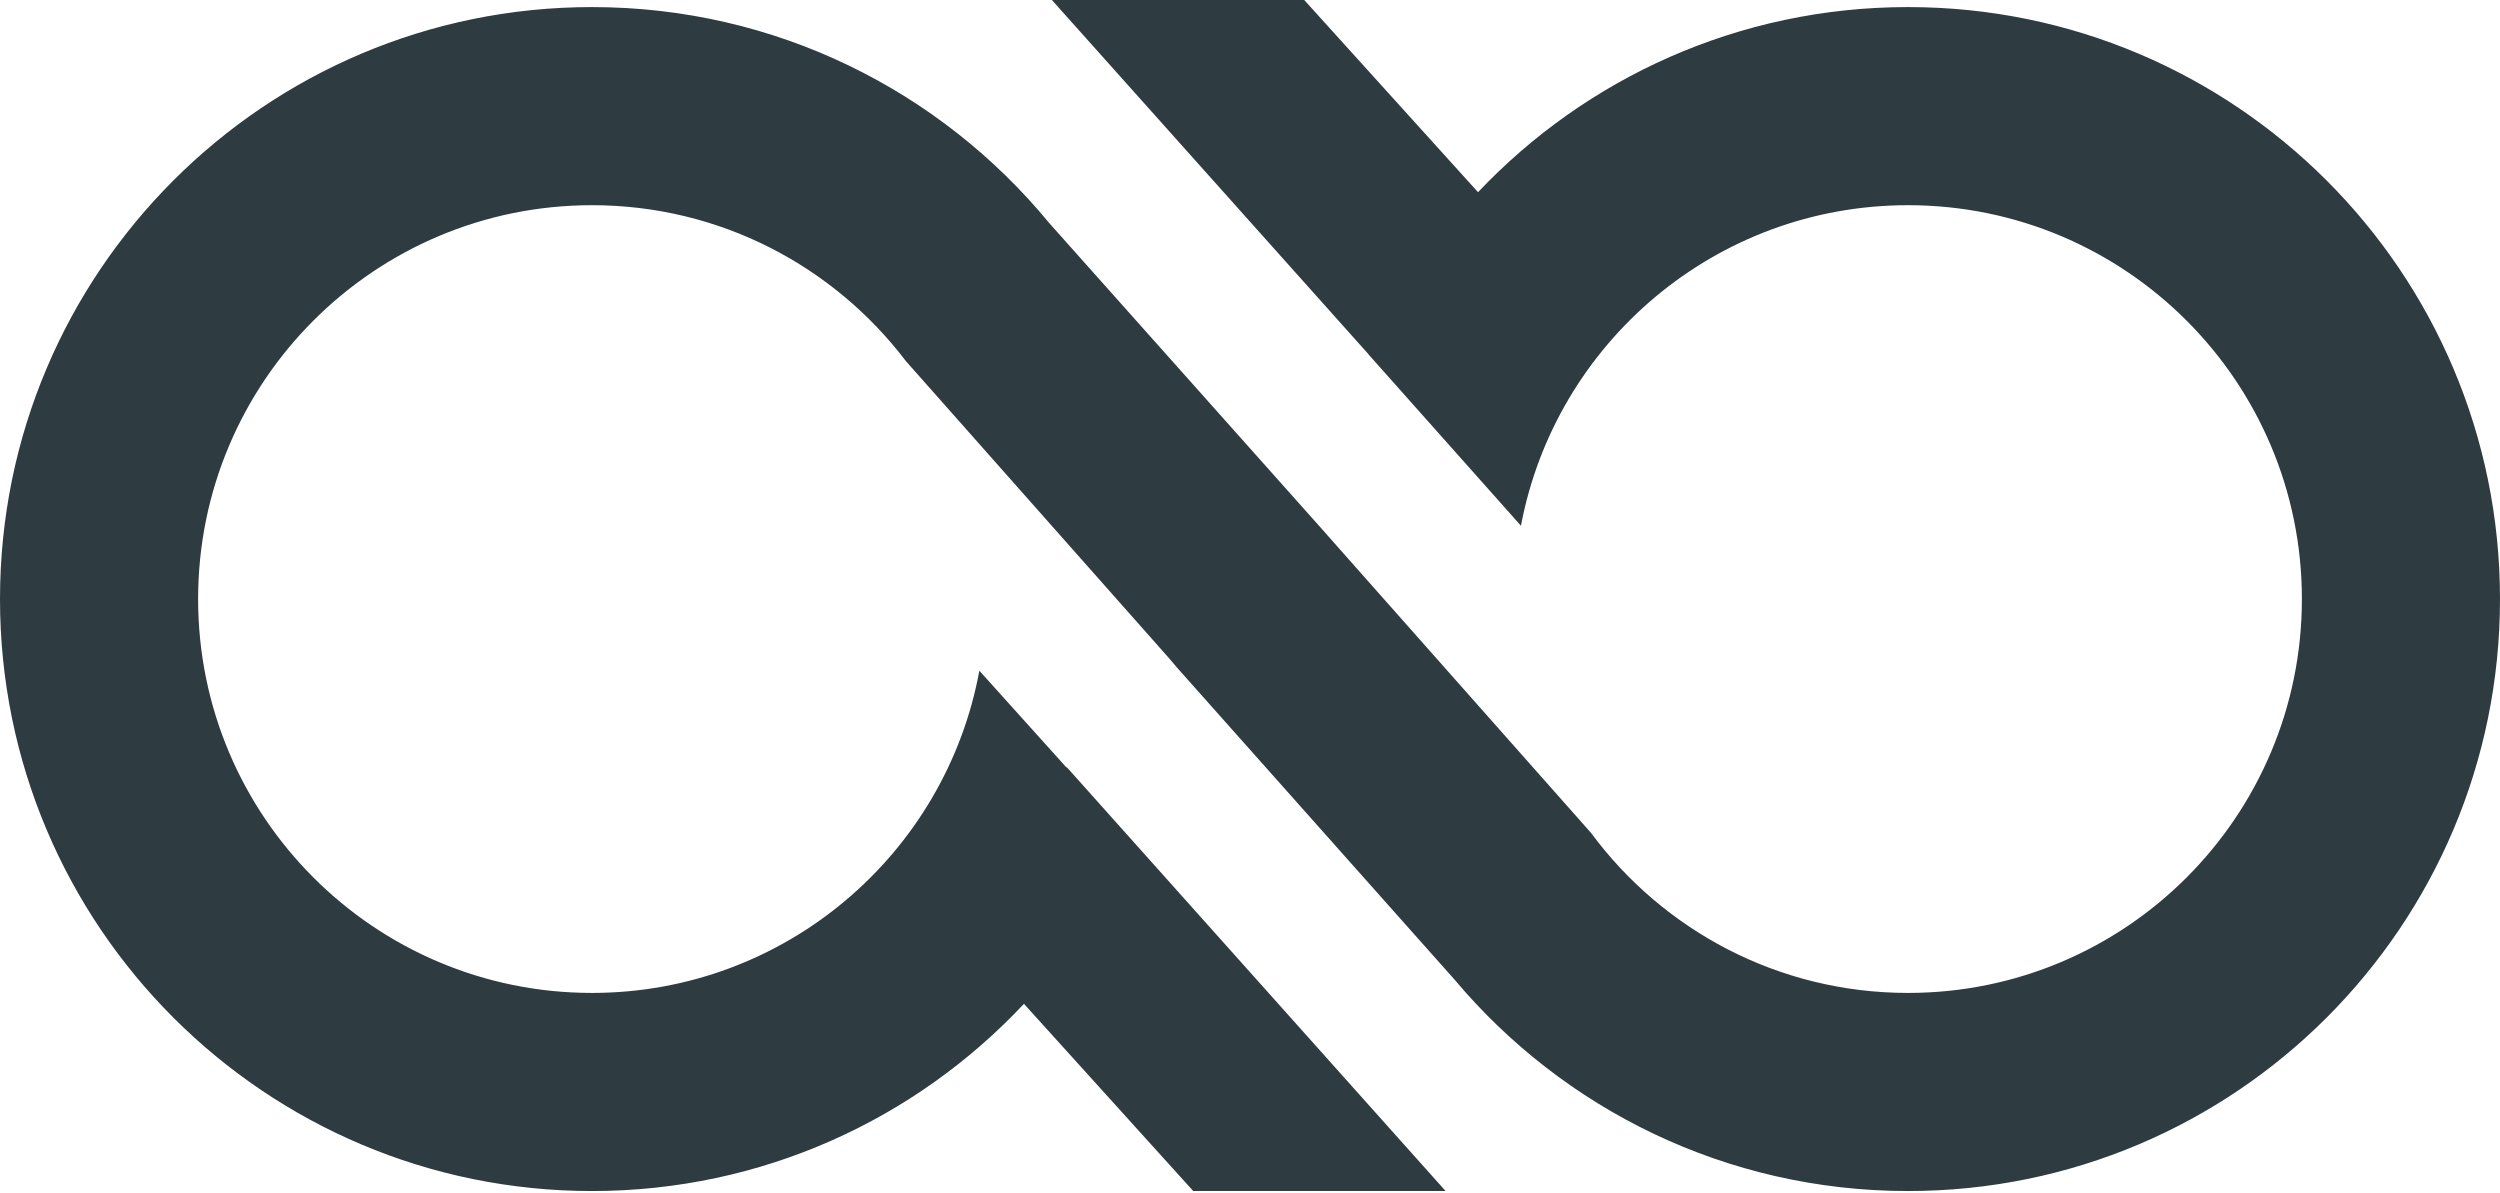 <svg width="530" height="253" viewBox="0 0 530 253" fill="none" xmlns="http://www.w3.org/2000/svg">
<path fill-rule="evenodd" clip-rule="evenodd" d="M223 0H276.5L313.342 40.742C336.217 16.576 368.598 1.5 404.5 1.5C473.812 1.5 530 57.689 530 127C530 196.312 473.812 252.5 404.5 252.5C365.915 252.5 331.397 235.088 308.376 207.692L249.5 141.5L247.949 139.669L192.027 76.531C176.777 56.46 152.652 43.501 125.5 43.501C79.384 43.501 42 80.885 42 127C42 173.116 79.384 210.5 125.5 210.5C166.428 210.5 200.479 181.054 207.622 142.191L226.086 162.707L226.159 162.642L306.461 252.491H252.961L217.079 212.812C194.182 237.239 161.623 252.5 125.5 252.5C56.188 252.5 0 196.312 0 127C0 57.689 56.188 1.5 125.5 1.5C164.547 1.5 199.43 19.333 222.447 47.299L281 113L281.394 113.457L337.321 176.6C352.53 197.166 376.958 210.5 404.5 210.5C450.616 210.5 488 173.116 488 127C488 80.885 450.616 43.501 404.5 43.501C363.694 43.501 329.725 72.771 322.443 111.462L290.164 75.181L290.173 75.16L223 0Z" fill="#2E3C42"/>
</svg>

